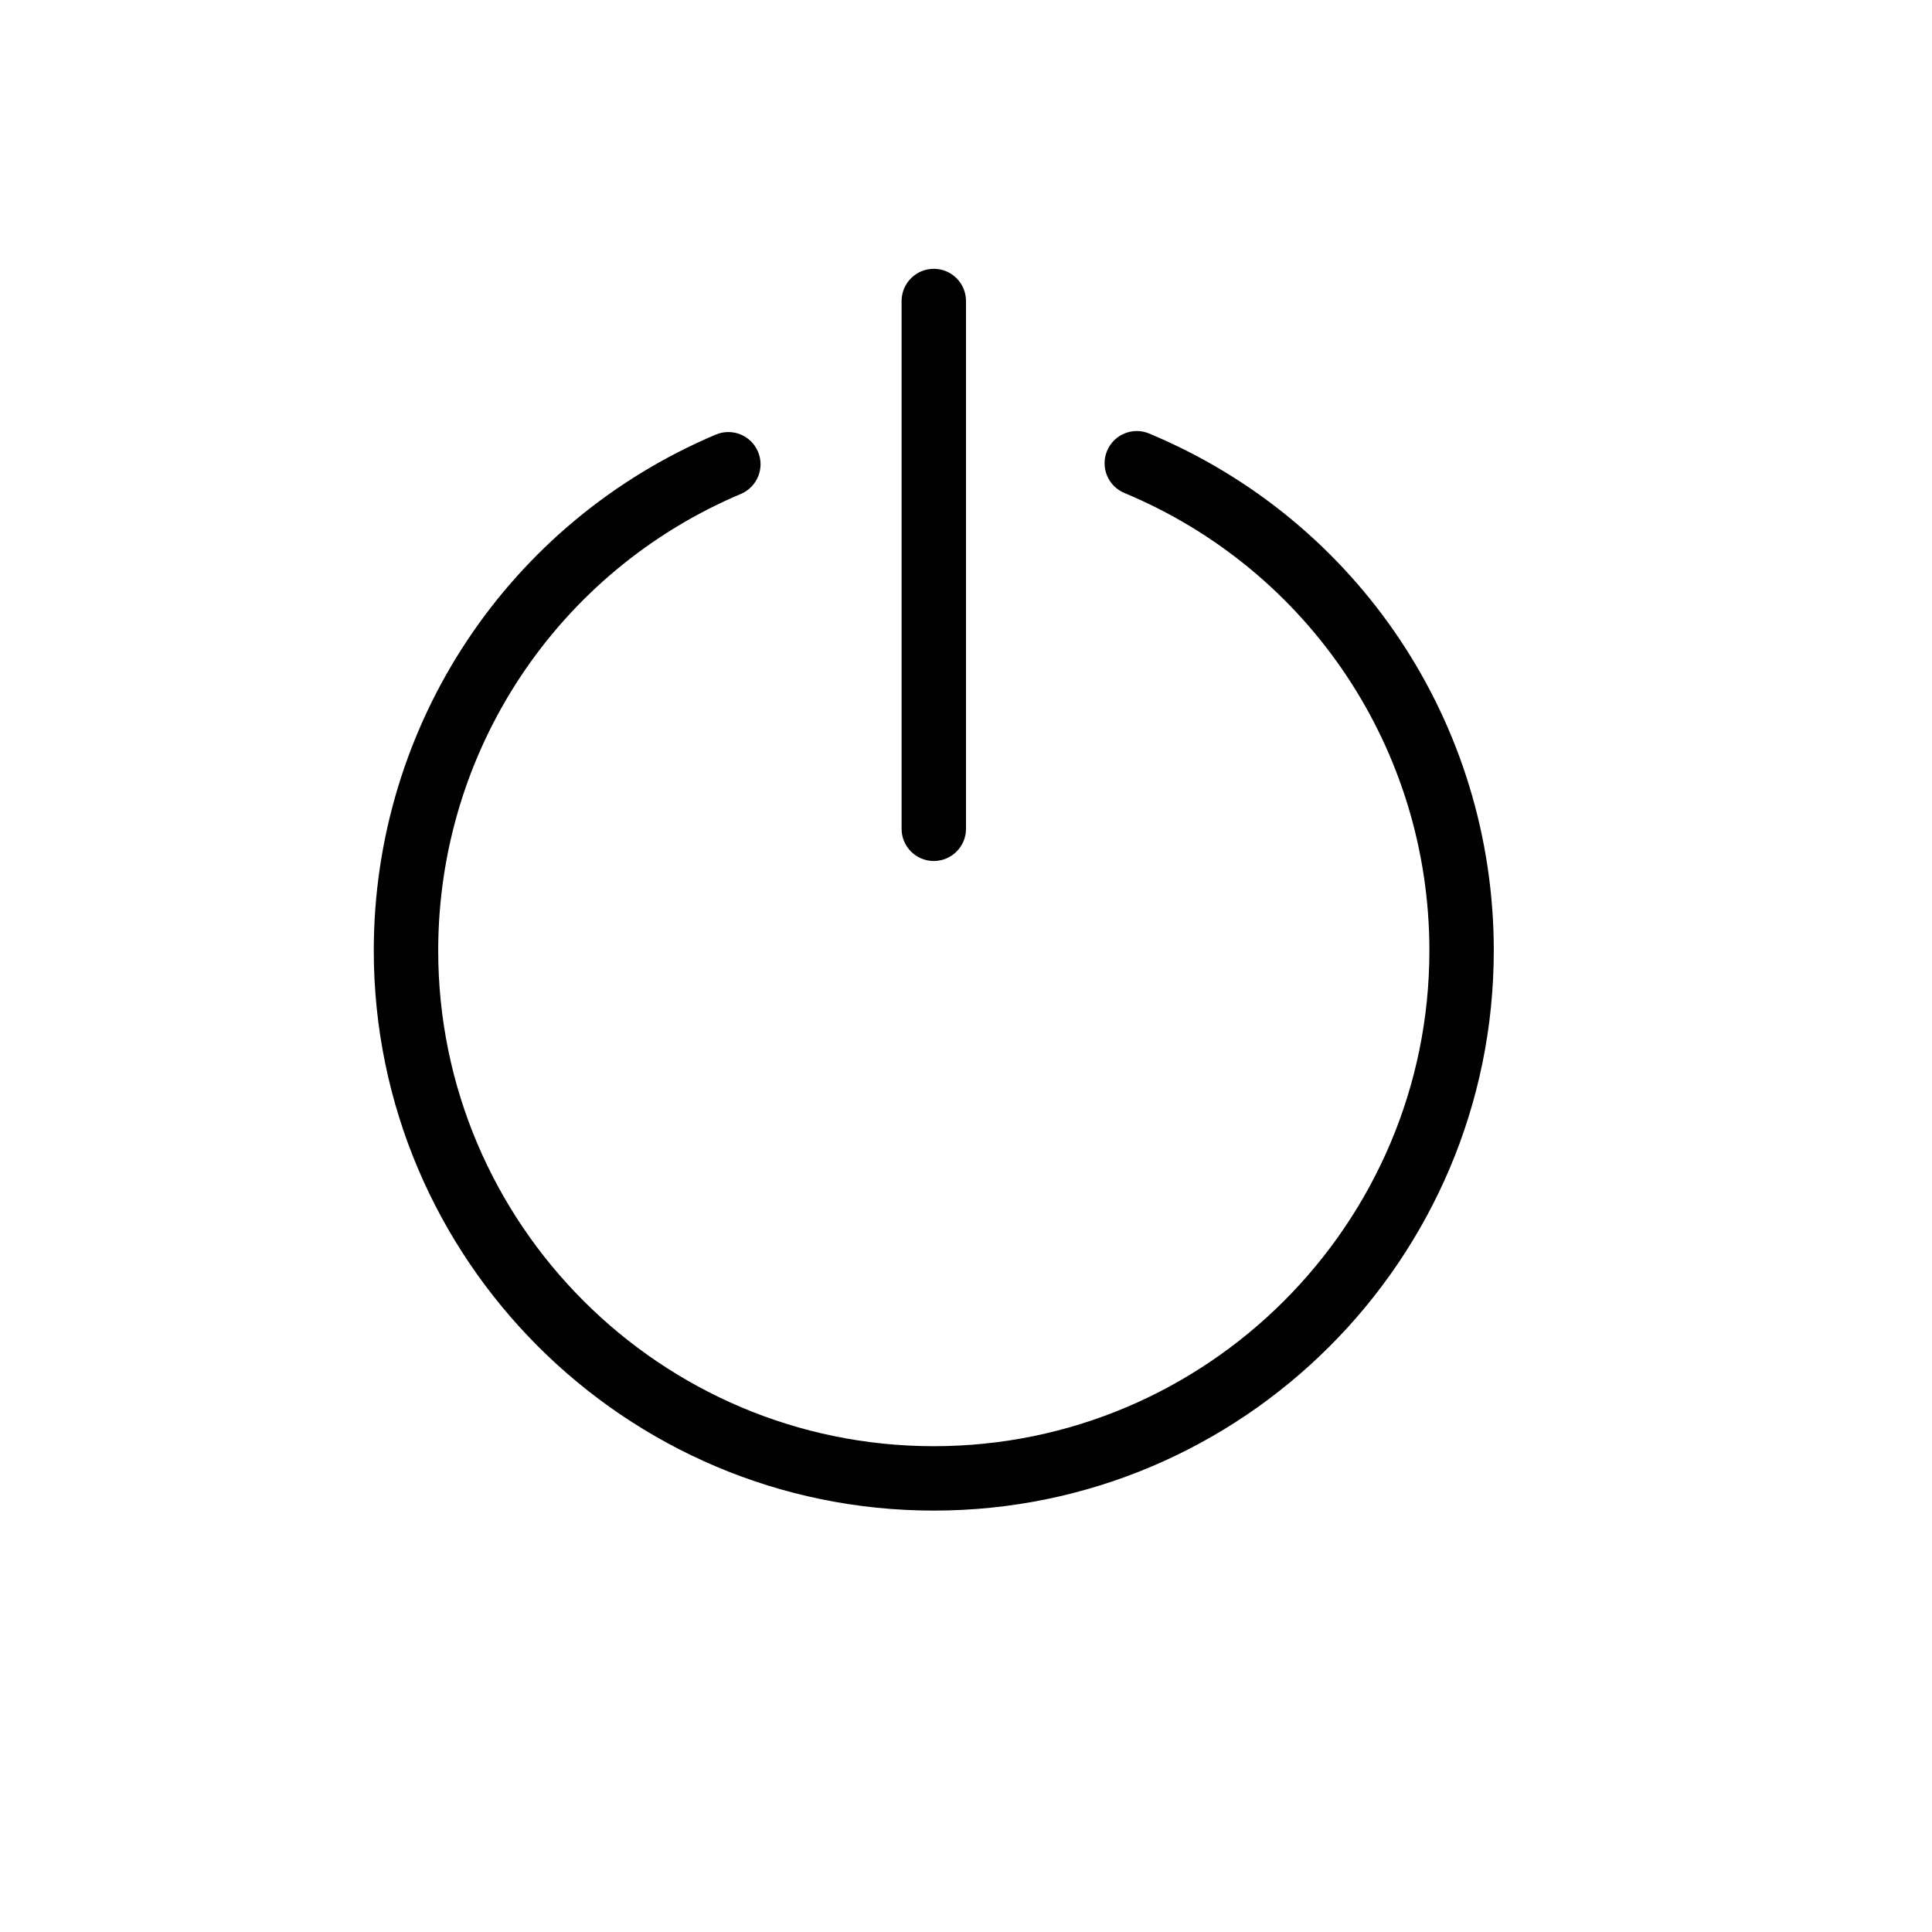 <?xml version="1.0" encoding="utf-8"?>
<!-- Generator: Adobe Illustrator 17.0.0, SVG Export Plug-In . SVG Version: 6.00 Build 0)  -->
<!DOCTYPE svg PUBLIC "-//W3C//DTD SVG 1.1//EN" "http://www.w3.org/Graphics/SVG/1.1/DTD/svg11.dtd">
<svg version="1.1" id="Layer_1" xmlns="http://www.w3.org/2000/svg" xmlns:xlink="http://www.w3.org/1999/xlink" x="0px" y="0px"
	 width="60px" height="60px" viewBox="0 0 60 60" enable-background="new 0 0 60 60" xml:space="preserve">
<g>
	<path fill="#010101" d="M29,46.913c9.589,0,17.391-7.802,17.391-17.392c0-7.043-4.201-13.345-10.702-16.057
		c-0.509-0.214-1.095,0.027-1.308,0.538c-0.213,0.509,0.028,1.095,0.538,1.308c5.754,2.4,9.472,7.979,9.472,14.211
		c0,8.487-6.904,15.392-15.391,15.392s-15.391-6.905-15.391-15.392c0-6.2,3.69-11.767,9.4-14.182
		c0.509-0.215,0.747-0.802,0.531-1.311c-0.215-0.509-0.8-0.746-1.311-0.531c-6.452,2.729-10.621,9.018-10.621,16.024
		C11.609,39.111,19.411,46.913,29,46.913z"/>
	<path fill="#010101" d="M29,26.739c0.552,0,1-0.448,1-1V9.348c0-0.552-0.448-1-1-1s-1,0.448-1,1v16.392
		C28,26.292,28.448,26.739,29,26.739z"/>
</g>
</svg>
